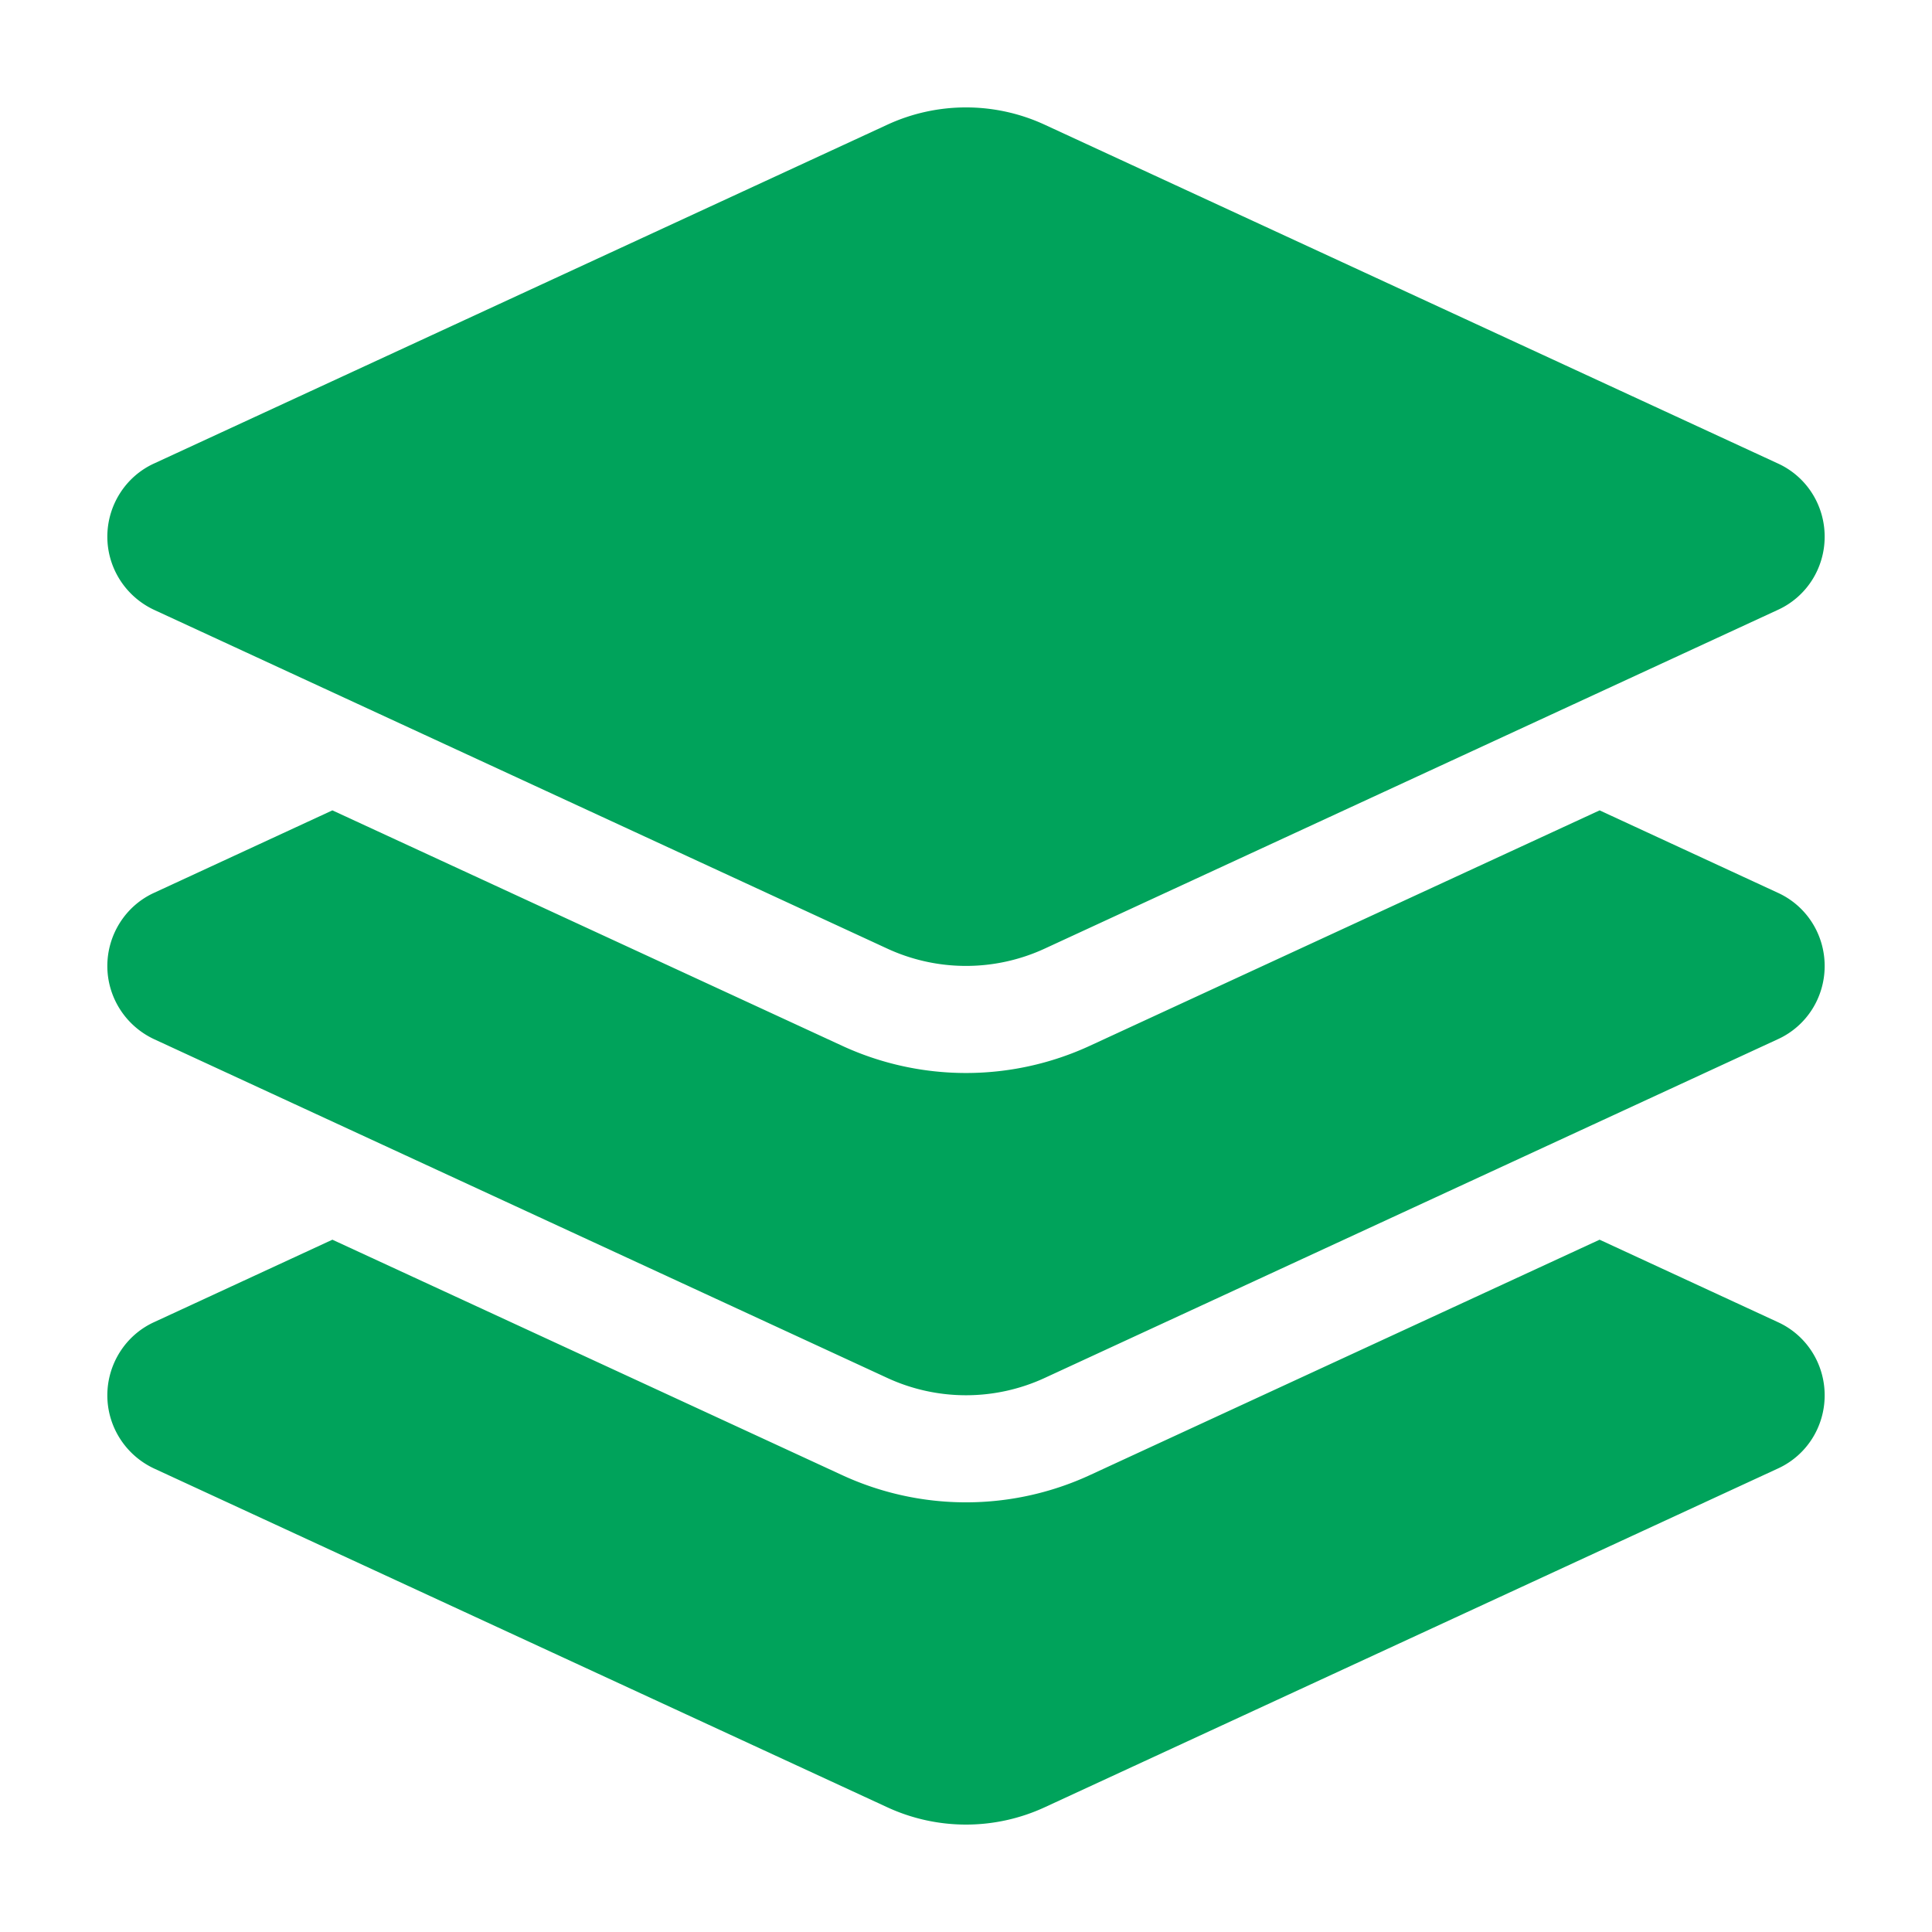 <svg xmlns="http://www.w3.org/2000/svg" viewBox="0 -32 576 576">
  <path fill="#00A35B" d="M264.5 5.2c14.9-6.9 32.1-6.9 47 0l218.6 101c8.5 3.9 13.9 12.4 13.9 21.8s-5.4 17.9-13.9 21.8l-218.6 101c-14.9 6.9-32.1 6.9-47 0l-218.6-101c-8.5-4-13.9-12.5-13.9-21.8s5.4-17.9 13.9-21.8l218.6-101zm212.4 204.4 53.2 24.6c8.5 3.9 13.9 12.4 13.9 21.8s-5.4 17.9-13.9 21.8l-218.6 101c-14.9 6.9-32.1 6.9-47 0l-218.6-101c-8.5-4-13.9-12.5-13.9-21.8s5.4-17.9 13.9-21.8l53.2-24.6 152 70.2a88.1 88.1 0 0 0 73.8 0l152-70.2zm-152 198.2 152-70.2 53.2 24.6c8.5 3.9 13.9 12.4 13.9 21.8s-5.4 17.9-13.9 21.8l-218.6 101c-14.9 6.9-32.1 6.9-47 0l-218.6-101c-8.5-4-13.9-12.5-13.9-21.8s5.4-17.9 13.9-21.8l53.2-24.6 152 70.2a88.1 88.1 0 0 0 73.8 0z"/>
</svg>
